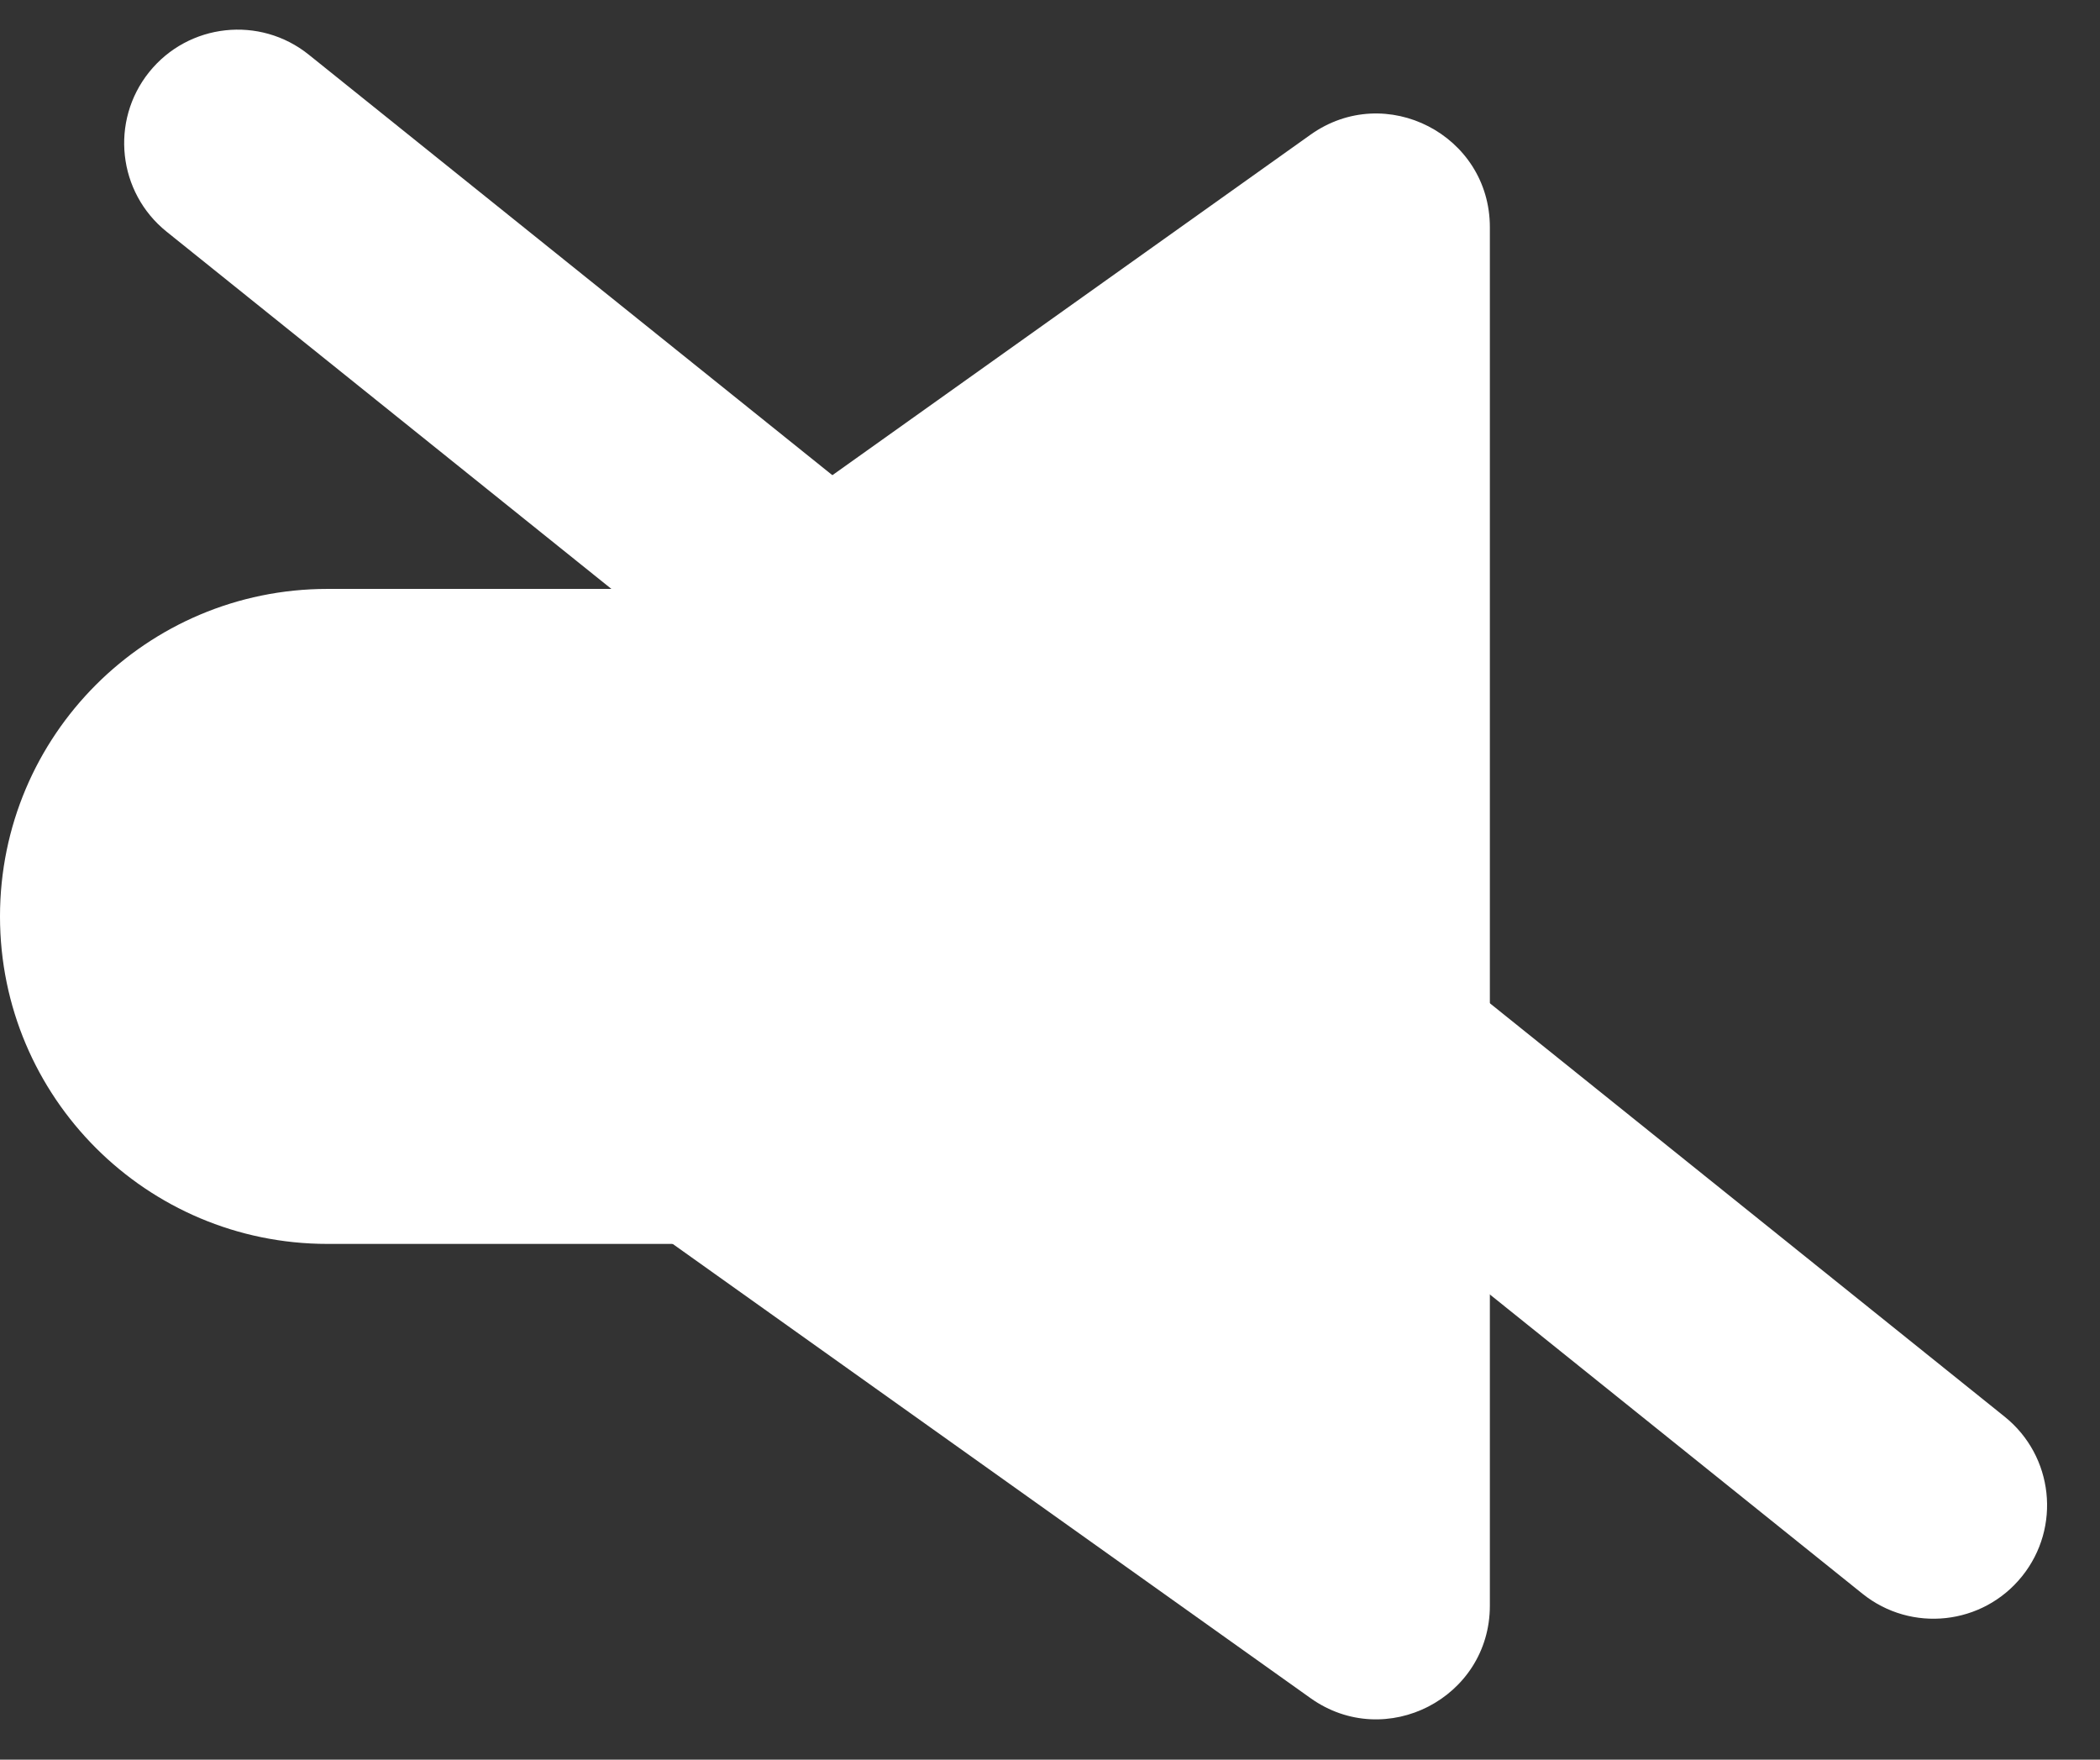 <svg width="37" height="31" viewBox="0 0 37 31" fill="none" xmlns="http://www.w3.org/2000/svg">
<rect x="0" y="0" width="37" height="31" fill="#333333" stroke="none"/>
<path d="M6.038 17.774C4.918 16.976 4.918 15.313 6.038 14.515L23.09 2.373C24.414 1.431 26.25 2.377 26.25 4.003L26.25 28.287C26.25 29.912 24.414 30.859 23.09 29.916L6.038 17.774Z" fill="white"/>
<path d="M20.875 16.145C20.875 19.331 18.292 21.914 15.105 21.914L5.77 21.914C2.583 21.914 -2.78566e-07 19.331 0 16.145C2.78566e-07 12.958 2.583 10.375 5.77 10.375H15.105C18.292 10.375 20.875 12.958 20.875 16.145Z" fill="white"/>
<path d="M2.936 4.082C2.074 3.39 1.937 2.131 2.628 1.27C3.32 0.409 4.579 0.271 5.44 0.963L35.32 24.958C36.181 25.649 36.319 26.908 35.627 27.769C34.935 28.631 33.676 28.768 32.815 28.077L2.936 4.082Z" fill="white"/>
</svg>
